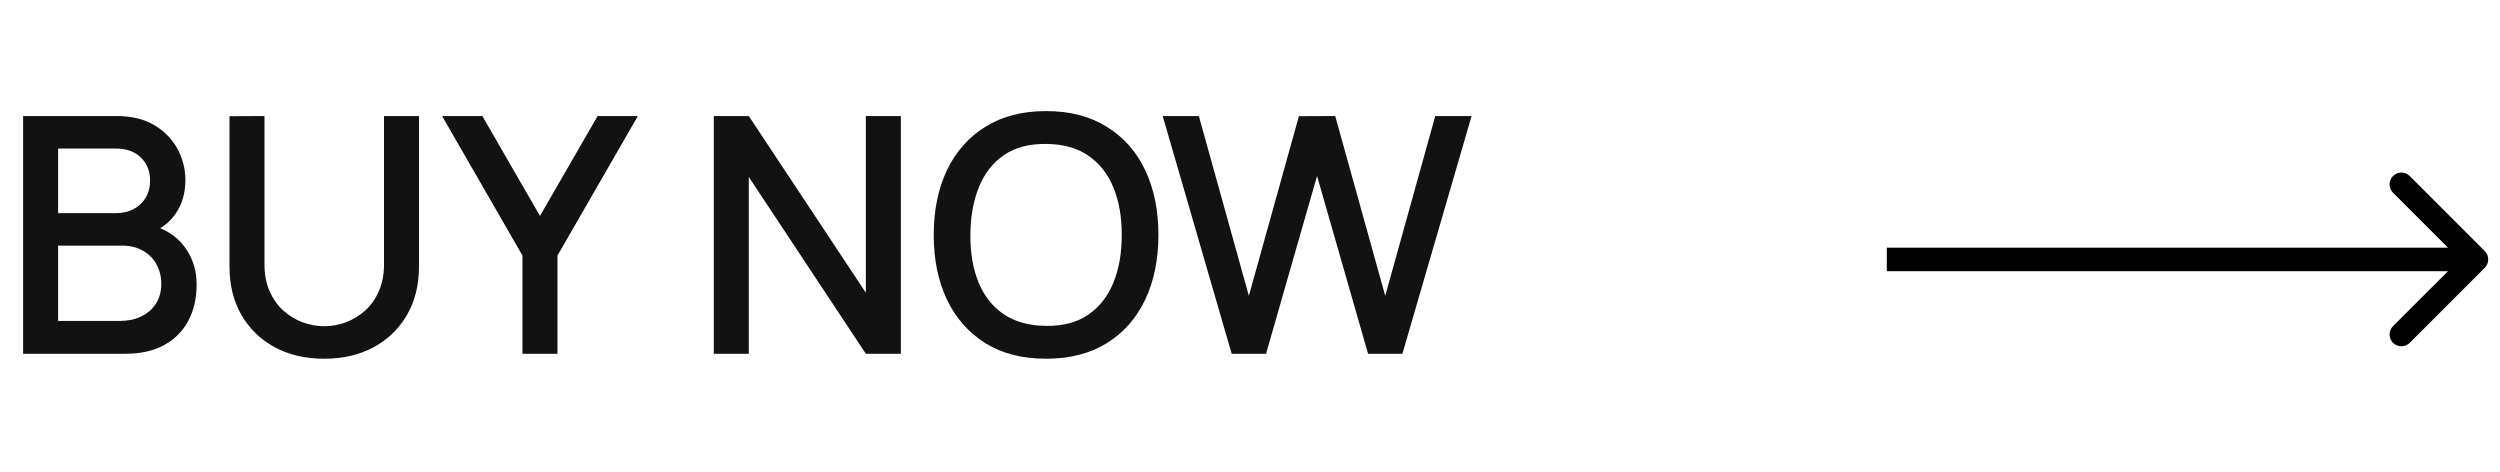 <svg width="106" height="20" viewBox="0 0 106 20" fill="none" xmlns="http://www.w3.org/2000/svg">
<path d="M105.354 11.354C105.549 11.158 105.549 10.842 105.354 10.646L102.172 7.464C101.976 7.269 101.66 7.269 101.464 7.464C101.269 7.66 101.269 7.976 101.464 8.172L104.293 11L101.464 13.828C101.269 14.024 101.269 14.34 101.464 14.536C101.66 14.731 101.976 14.731 102.172 14.536L105.354 11.354ZM80 11.5H105V10.5H80V11.5Z" fill="black"/>
<path d="M0.98 15V4.92H4.942C5.581 4.92 6.118 5.051 6.552 5.312C6.986 5.573 7.313 5.912 7.532 6.327C7.751 6.738 7.861 7.172 7.861 7.629C7.861 8.184 7.723 8.66 7.448 9.057C7.177 9.454 6.811 9.724 6.349 9.869L6.335 9.526C6.979 9.685 7.474 9.995 7.819 10.457C8.164 10.914 8.337 11.449 8.337 12.06C8.337 12.653 8.218 13.168 7.98 13.607C7.747 14.046 7.404 14.389 6.951 14.636C6.503 14.879 5.959 15 5.32 15H0.98ZM2.464 13.607H5.096C5.427 13.607 5.724 13.544 5.985 13.418C6.251 13.292 6.459 13.112 6.608 12.879C6.762 12.641 6.839 12.359 6.839 12.032C6.839 11.729 6.771 11.456 6.636 11.213C6.505 10.966 6.314 10.772 6.062 10.632C5.815 10.487 5.523 10.415 5.187 10.415H2.464V13.607ZM2.464 9.036H4.921C5.192 9.036 5.434 8.982 5.649 8.875C5.868 8.763 6.041 8.604 6.167 8.399C6.298 8.189 6.363 7.937 6.363 7.643C6.363 7.251 6.232 6.929 5.971 6.677C5.71 6.425 5.36 6.299 4.921 6.299H2.464V9.036ZM13.748 15.21C12.959 15.21 12.262 15.049 11.655 14.727C11.053 14.4 10.582 13.945 10.241 13.362C9.9 12.774 9.73 12.083 9.73 11.29V4.927L11.214 4.92V11.213C11.214 11.642 11.286 12.02 11.431 12.347C11.576 12.674 11.769 12.947 12.012 13.166C12.255 13.385 12.525 13.551 12.824 13.663C13.127 13.775 13.435 13.831 13.748 13.831C14.065 13.831 14.373 13.775 14.672 13.663C14.975 13.546 15.248 13.378 15.491 13.159C15.734 12.94 15.925 12.667 16.065 12.34C16.21 12.013 16.282 11.638 16.282 11.213V4.92H17.766V11.29C17.766 12.079 17.596 12.767 17.255 13.355C16.914 13.943 16.441 14.4 15.834 14.727C15.232 15.049 14.537 15.21 13.748 15.21ZM22.153 15V10.835L18.744 4.92H20.452L22.895 9.155L25.338 4.92H27.046L23.637 10.835V15H22.153ZM30.265 15V4.92H31.749L36.712 12.41V4.92H38.196V15H36.712L31.749 7.503V15H30.265ZM44.357 15.21C43.349 15.21 42.49 14.991 41.781 14.552C41.072 14.109 40.528 13.493 40.15 12.704C39.777 11.915 39.59 11.001 39.59 9.96C39.59 8.919 39.777 8.005 40.15 7.216C40.528 6.427 41.072 5.814 41.781 5.375C42.49 4.932 43.349 4.71 44.357 4.71C45.36 4.71 46.217 4.932 46.926 5.375C47.64 5.814 48.184 6.427 48.557 7.216C48.93 8.005 49.117 8.919 49.117 9.96C49.117 11.001 48.93 11.915 48.557 12.704C48.184 13.493 47.64 14.109 46.926 14.552C46.217 14.991 45.36 15.21 44.357 15.21ZM44.357 13.817C45.071 13.826 45.664 13.67 46.135 13.348C46.611 13.021 46.968 12.569 47.206 11.99C47.444 11.407 47.563 10.73 47.563 9.96C47.563 9.19 47.444 8.518 47.206 7.944C46.968 7.365 46.611 6.915 46.135 6.593C45.664 6.271 45.071 6.108 44.357 6.103C43.643 6.094 43.048 6.25 42.572 6.572C42.101 6.894 41.746 7.347 41.508 7.93C41.27 8.513 41.149 9.19 41.144 9.96C41.139 10.73 41.256 11.404 41.494 11.983C41.732 12.557 42.089 13.005 42.565 13.327C43.046 13.649 43.643 13.812 44.357 13.817ZM52.224 15L49.298 4.92H50.831L52.952 12.543L55.073 4.927L56.613 4.92L58.734 12.543L60.855 4.92H62.395L59.462 15H58.006L55.843 7.461L53.68 15H52.224Z" fill="#121212"/>
</svg>
